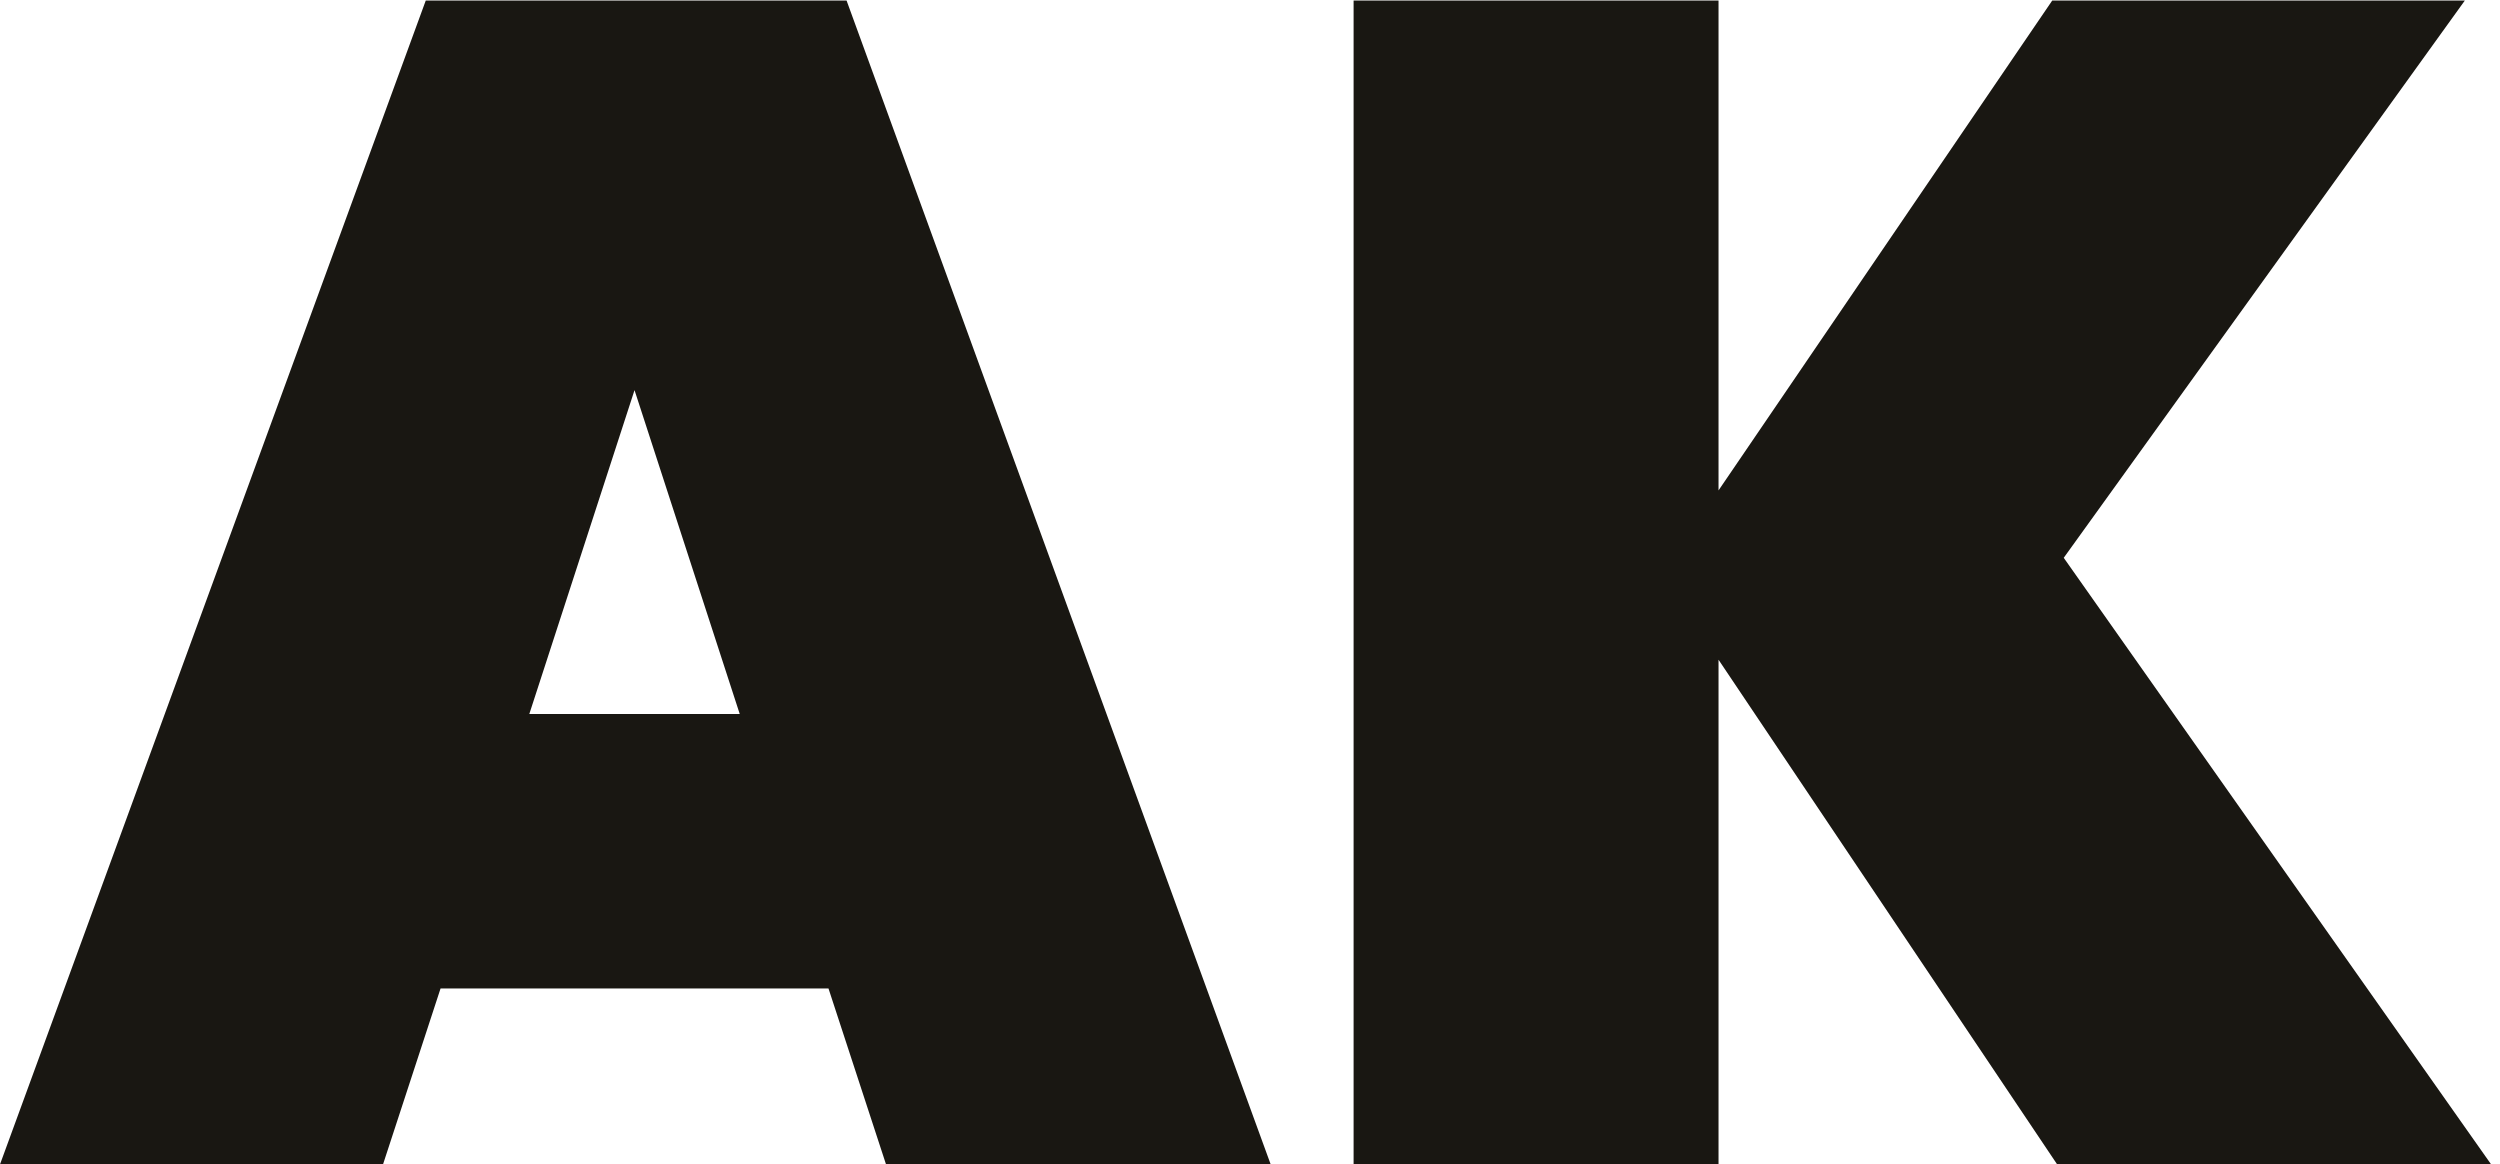 <svg width="73" height="34" viewBox="0 0 73 34" fill="none" xmlns="http://www.w3.org/2000/svg">
<path d="M24.192 28.864H12.864L11.184 34H0L12.432 0.016H24.72L37.104 34H25.872L24.192 28.864ZM21.6 20.848L18.528 11.392L15.456 20.848H21.6ZM60.069 34L50.181 19.264V34H39.525V0.016H50.181V14.32L59.925 0.016H71.973L60.261 16.288L72.741 34H60.069Z" fill="#191712"/>
</svg>
